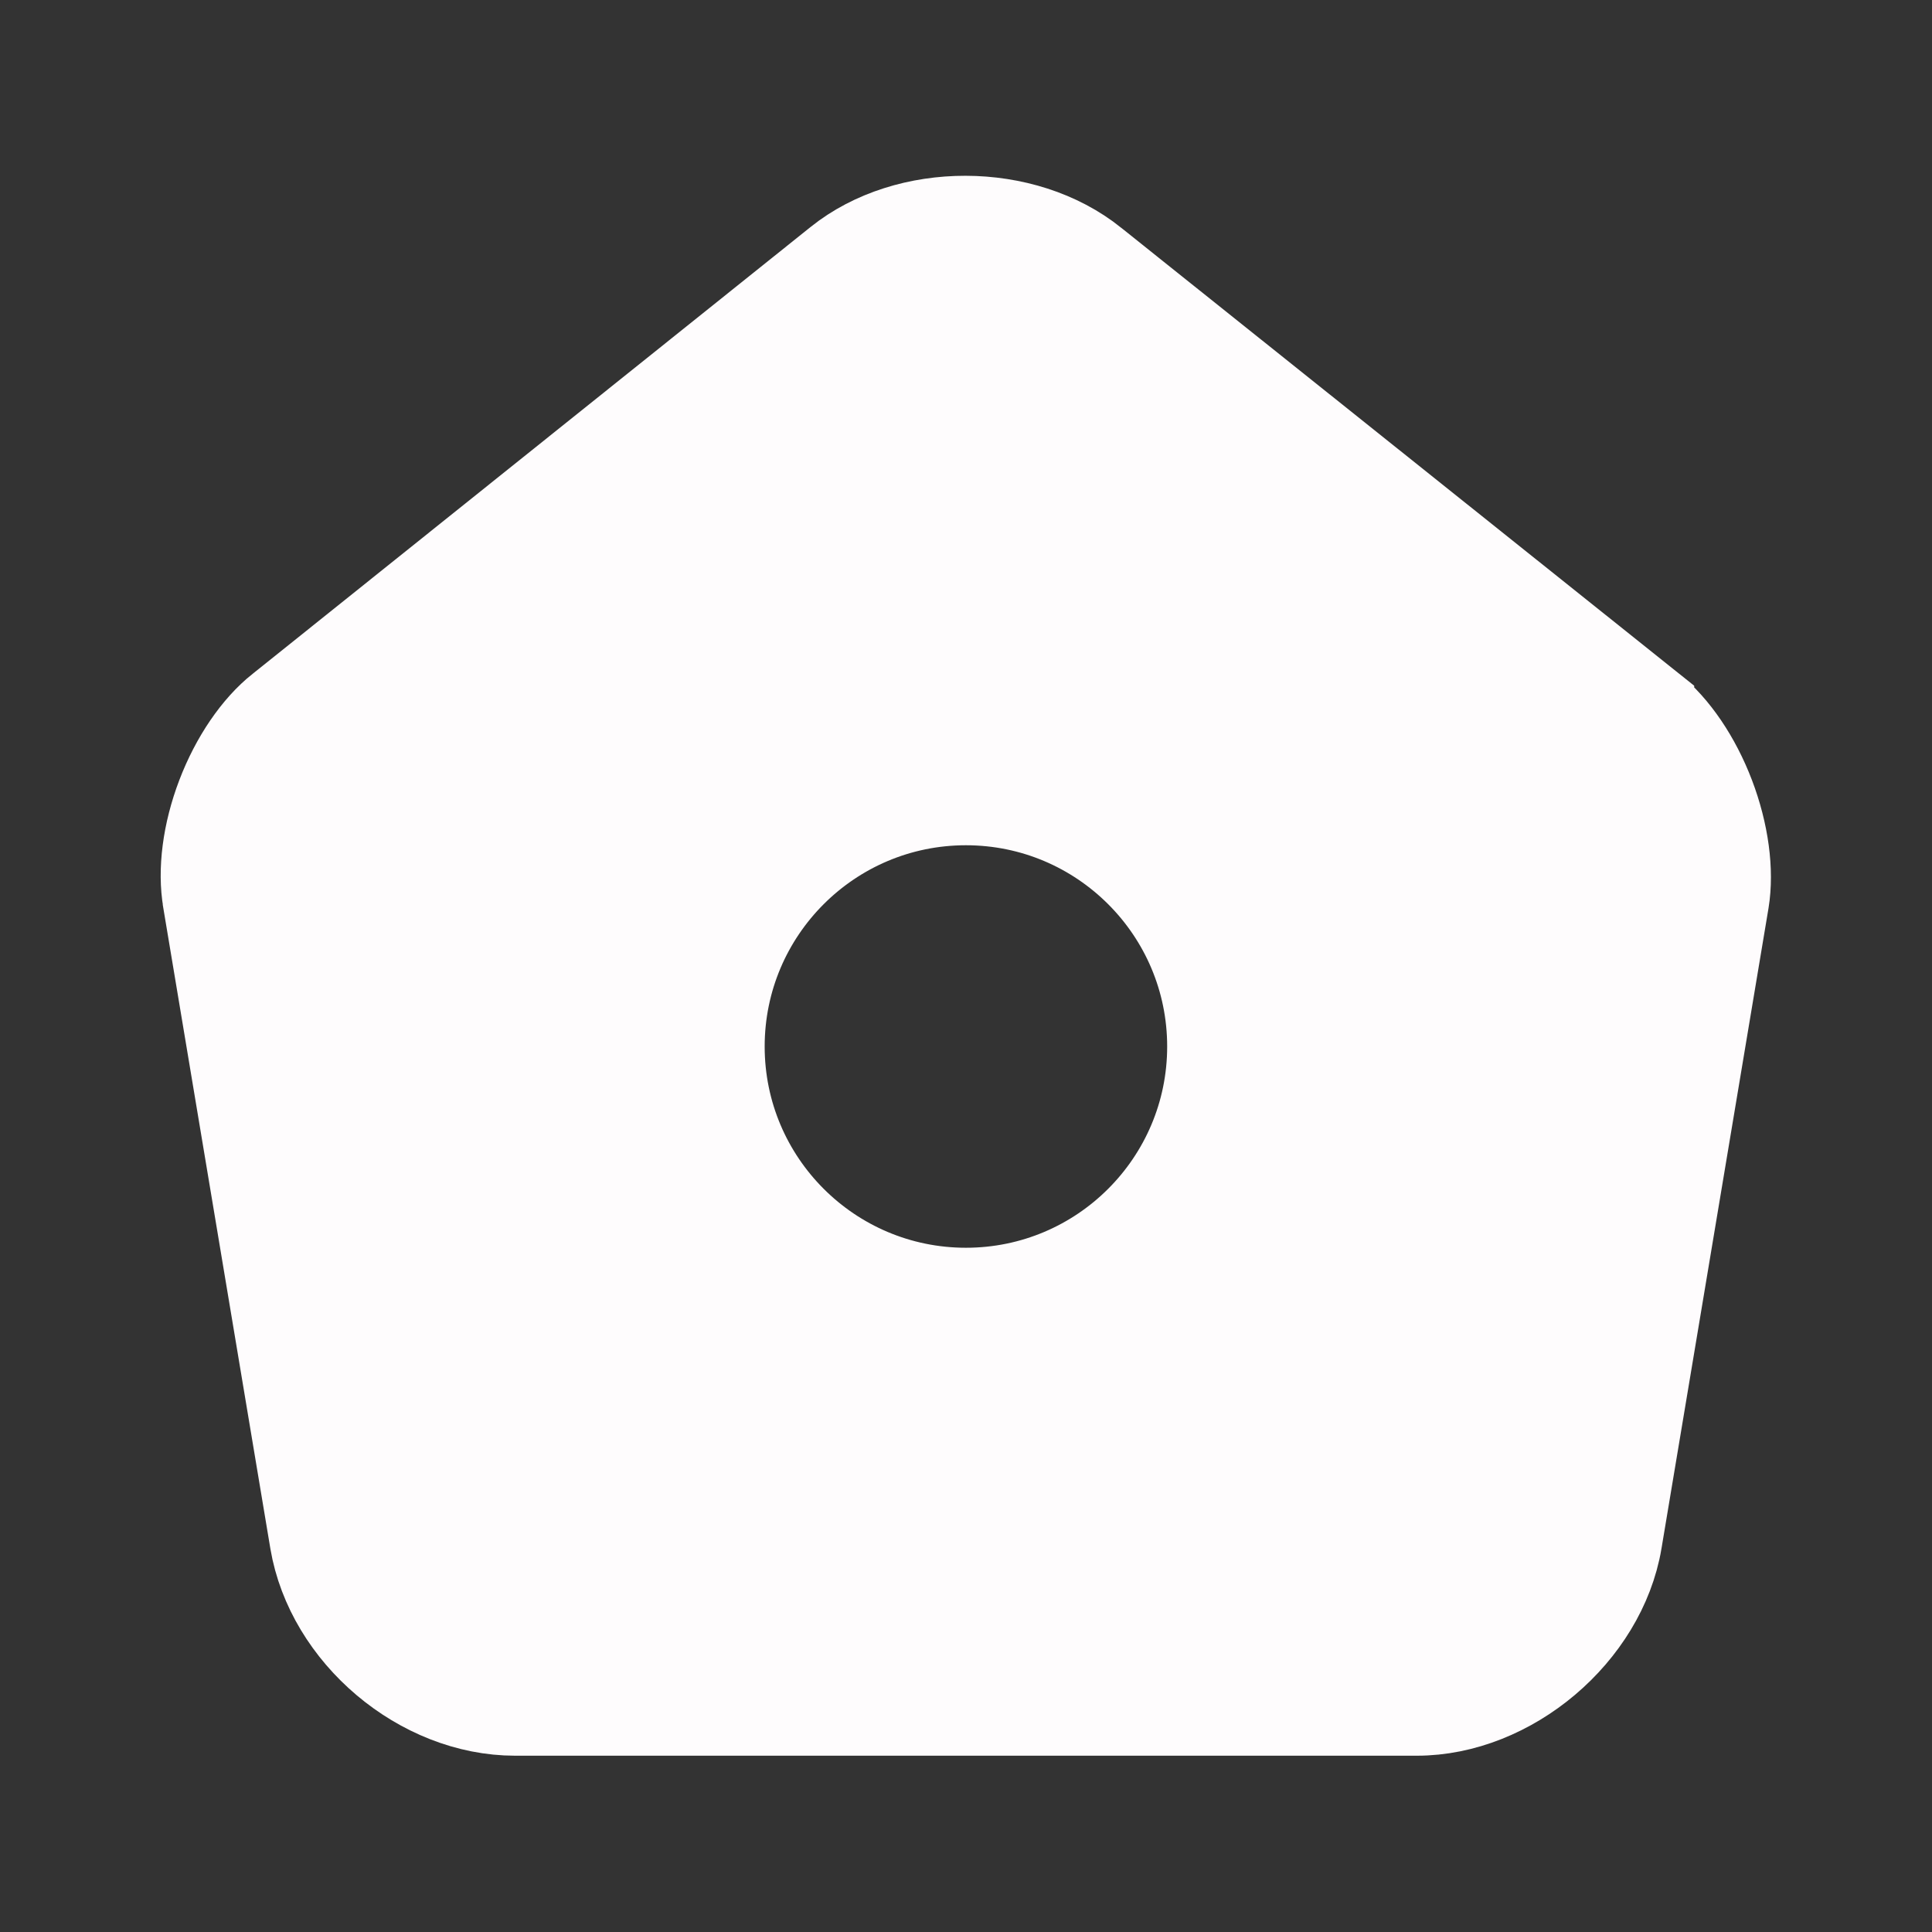 <svg width="24" height="24" viewBox="0 0 24 24" fill="none" xmlns="http://www.w3.org/2000/svg">
<rect x="0" y="0" width="24" height="24" fill="#333333" stroke="none"/>
<path d="M13.616 3.22L13.617 3.221L20.546 8.759C20.546 8.76 20.546 8.76 20.546 8.76C20.845 9.001 21.118 9.401 21.296 9.868C21.474 10.335 21.538 10.817 21.476 11.199C21.476 11.199 21.476 11.199 21.476 11.199L20.146 19.156C20.146 19.156 20.146 19.157 20.146 19.157C19.947 20.327 18.784 21.31 17.599 21.31H6.399C5.204 21.31 4.052 20.337 3.852 19.157C3.852 19.157 3.852 19.157 3.852 19.157L2.522 11.198L2.522 11.198L2.522 11.194C2.456 10.814 2.517 10.334 2.695 9.868C2.873 9.402 3.147 9.002 3.45 8.761L3.452 8.76L10.382 3.21L10.382 3.21C11.258 2.507 12.728 2.506 13.616 3.22ZM8.999 13C8.999 14.656 10.343 16 11.999 16C13.655 16 14.999 14.656 14.999 13C14.999 11.344 13.655 10 11.999 10C10.343 10 8.999 11.344 8.999 13Z" fill="#FEFCFD" stroke="#FEFCFD"/>
</svg>
